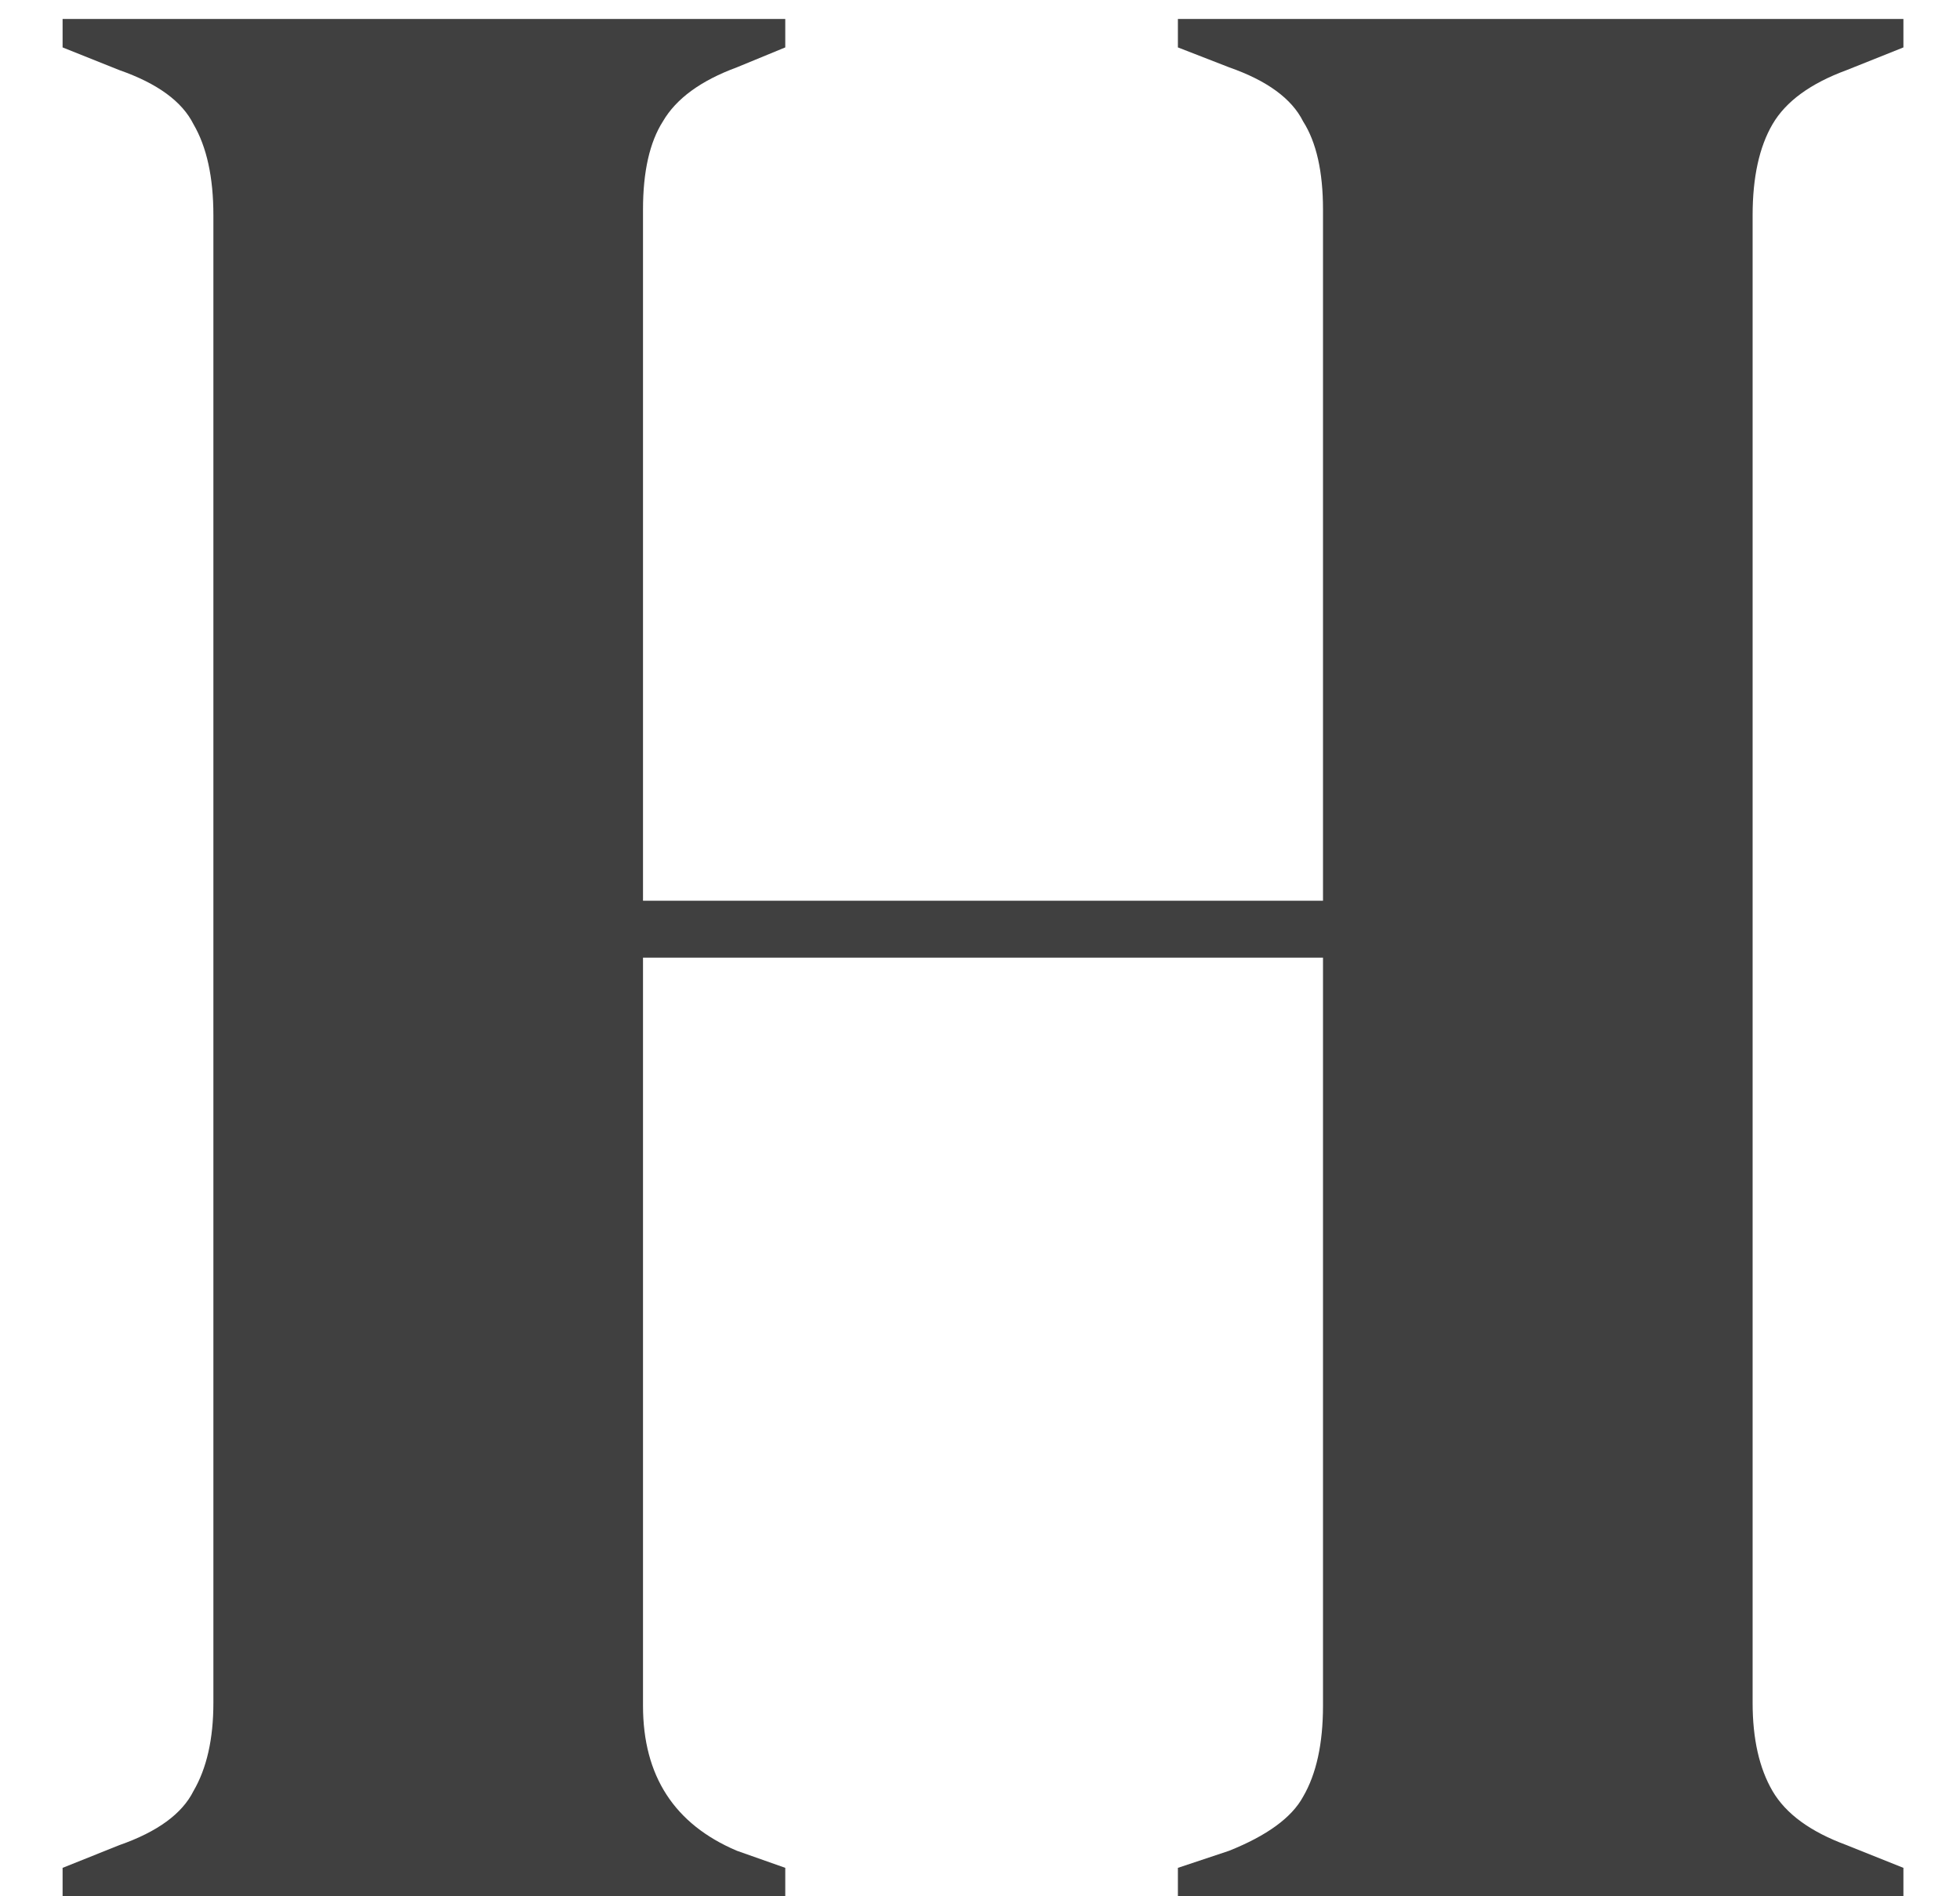 <svg width="31" height="30" viewBox="0 0 31 30" fill="none" xmlns="http://www.w3.org/2000/svg">
<path d="M0.99 30V29.55L1.89 29.19C2.49 28.98 2.88 28.695 3.06 28.335C3.27 27.975 3.375 27.51 3.375 26.94V3.405C3.375 2.805 3.27 2.325 3.06 1.965C2.88 1.605 2.49 1.32 1.89 1.11L0.99 0.75V0.3H12.42V0.75L11.655 1.065C11.085 1.275 10.695 1.56 10.485 1.92C10.275 2.25 10.17 2.715 10.17 3.315V14.25H20.925V3.315C20.925 2.715 20.82 2.25 20.61 1.92C20.43 1.56 20.04 1.275 19.44 1.065L18.63 0.75V0.3H30.105V0.75L29.205 1.11C28.635 1.32 28.245 1.605 28.035 1.965C27.825 2.325 27.72 2.805 27.72 3.405V26.94C27.72 27.51 27.825 27.975 28.035 28.335C28.245 28.695 28.635 28.98 29.205 29.19L30.105 29.55V30H18.63V29.55L19.44 29.28C20.04 29.04 20.43 28.755 20.61 28.425C20.82 28.065 20.925 27.585 20.925 26.985V15.15H10.17V26.985C10.17 28.095 10.665 28.86 11.655 29.28L12.42 29.55V30H0.99Z" fill="#404040"/>
</svg>

